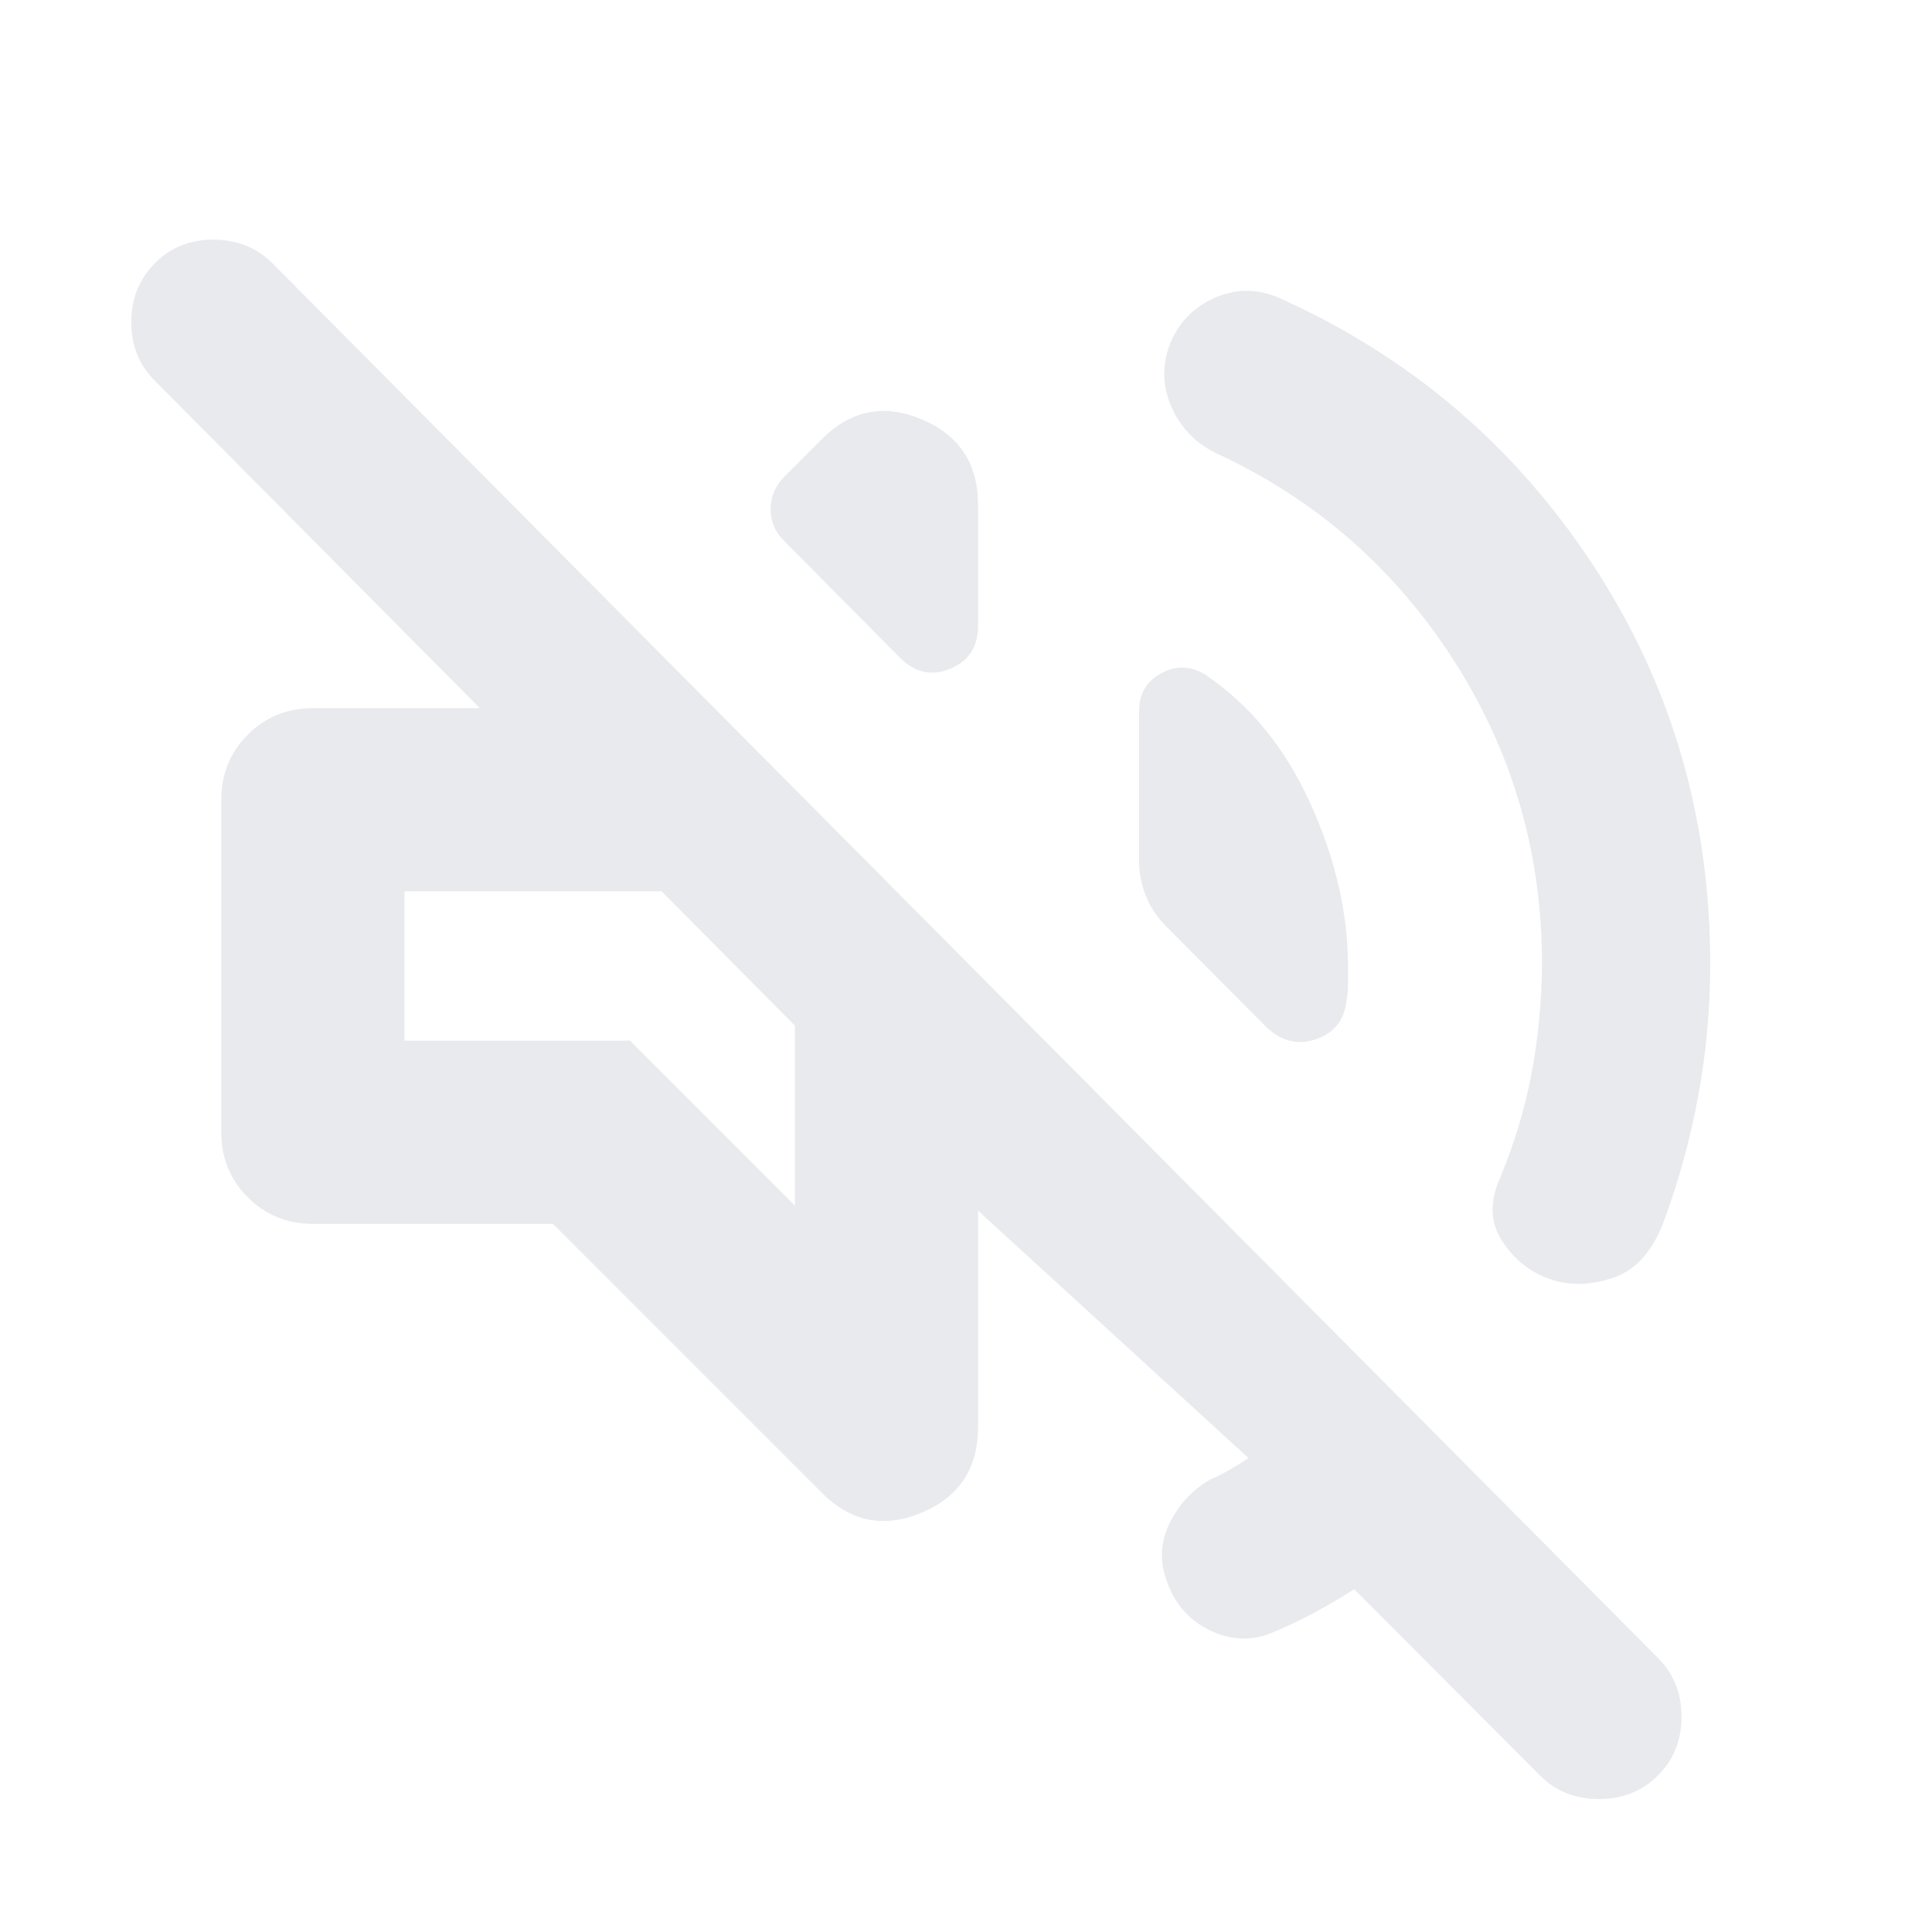 <svg xmlns="http://www.w3.org/2000/svg" height="24px" viewBox="0 -960 960 960" width="24px" fill="#e8eaed"><path d="M672.91-170.3q-9.56 6.04-19.25 11.32-9.68 5.28-20.01 9.57-15.72 7.24-31.69-.12-15.98-7.36-21.98-24.32-5.76-14.76 1.02-28.9 6.78-14.14 20.35-22.1 5.32-2.28 9.89-4.94 4.56-2.67 9.13-5.71L485.98-358.43v107.65q0 30.58-27.97 42.4t-49.6-9.82L274.74-351.87H155.46q-19.16 0-32.33-13.17-13.17-13.18-13.17-32.33v-165.26q0-19.15 13.17-32.33 13.17-13.17 32.33-13.17h82.97l-161.6-162.8q-11.72-11.72-11.6-29.2.12-17.48 11.84-29.2 11.71-11.71 29.19-11.59 17.48.12 29.2 11.83l688.37 692.92q11.71 11.71 11.71 29.19t-11.71 29.2q-11.72 11.71-29.32 11.71T765.2-77.78l-92.29-92.52ZM766.22-481q0-82.52-43.88-150.9-43.88-68.38-117.41-102.62-15.47-7.24-22.47-22.46-7-15.22-1.53-30.93 6.24-16.72 22.34-23.96 16.1-7.24 32.58 0 97.24 43.72 155.6 132.44Q849.8-590.72 849.8-481q0 33-5.88 65.14t-16.88 61.9q-8.24 22.96-25.33 28.82-17.1 5.86-31.82.62-14.72-5.24-23.57-18.96-8.86-13.72-.86-31.43 10.52-25.29 15.52-51.55 5-26.26 5.24-54.54ZM598.65-624.91q33.48 22.43 52.32 63.83Q669.8-519.67 669.8-480v8.8q0 4.53-.76 8.81-1.76 14.43-15.55 18.91-13.79 4.48-24.99-6.95l-49.09-49.33q-6.71-6.72-10.07-15.17-3.36-8.46-3.36-17.42v-74.37q0-12.71 10.98-18.69 10.97-5.98 21.69.5Zm-209.13-66.42q-6.72-6.71-6.6-15.91.12-9.2 6.84-15.91l18.65-18.65q21.63-21.64 49.6-9.82 27.97 11.82 27.97 42.4v60.13q0 15.68-13.8 21.39-13.79 5.72-24.98-5.47l-57.68-58.16Zm5.46 330.4v-89.46l-66.26-66.74H200.96v74.26h112.08l81.94 81.94Zm-33.13-122.83Z"/></svg>